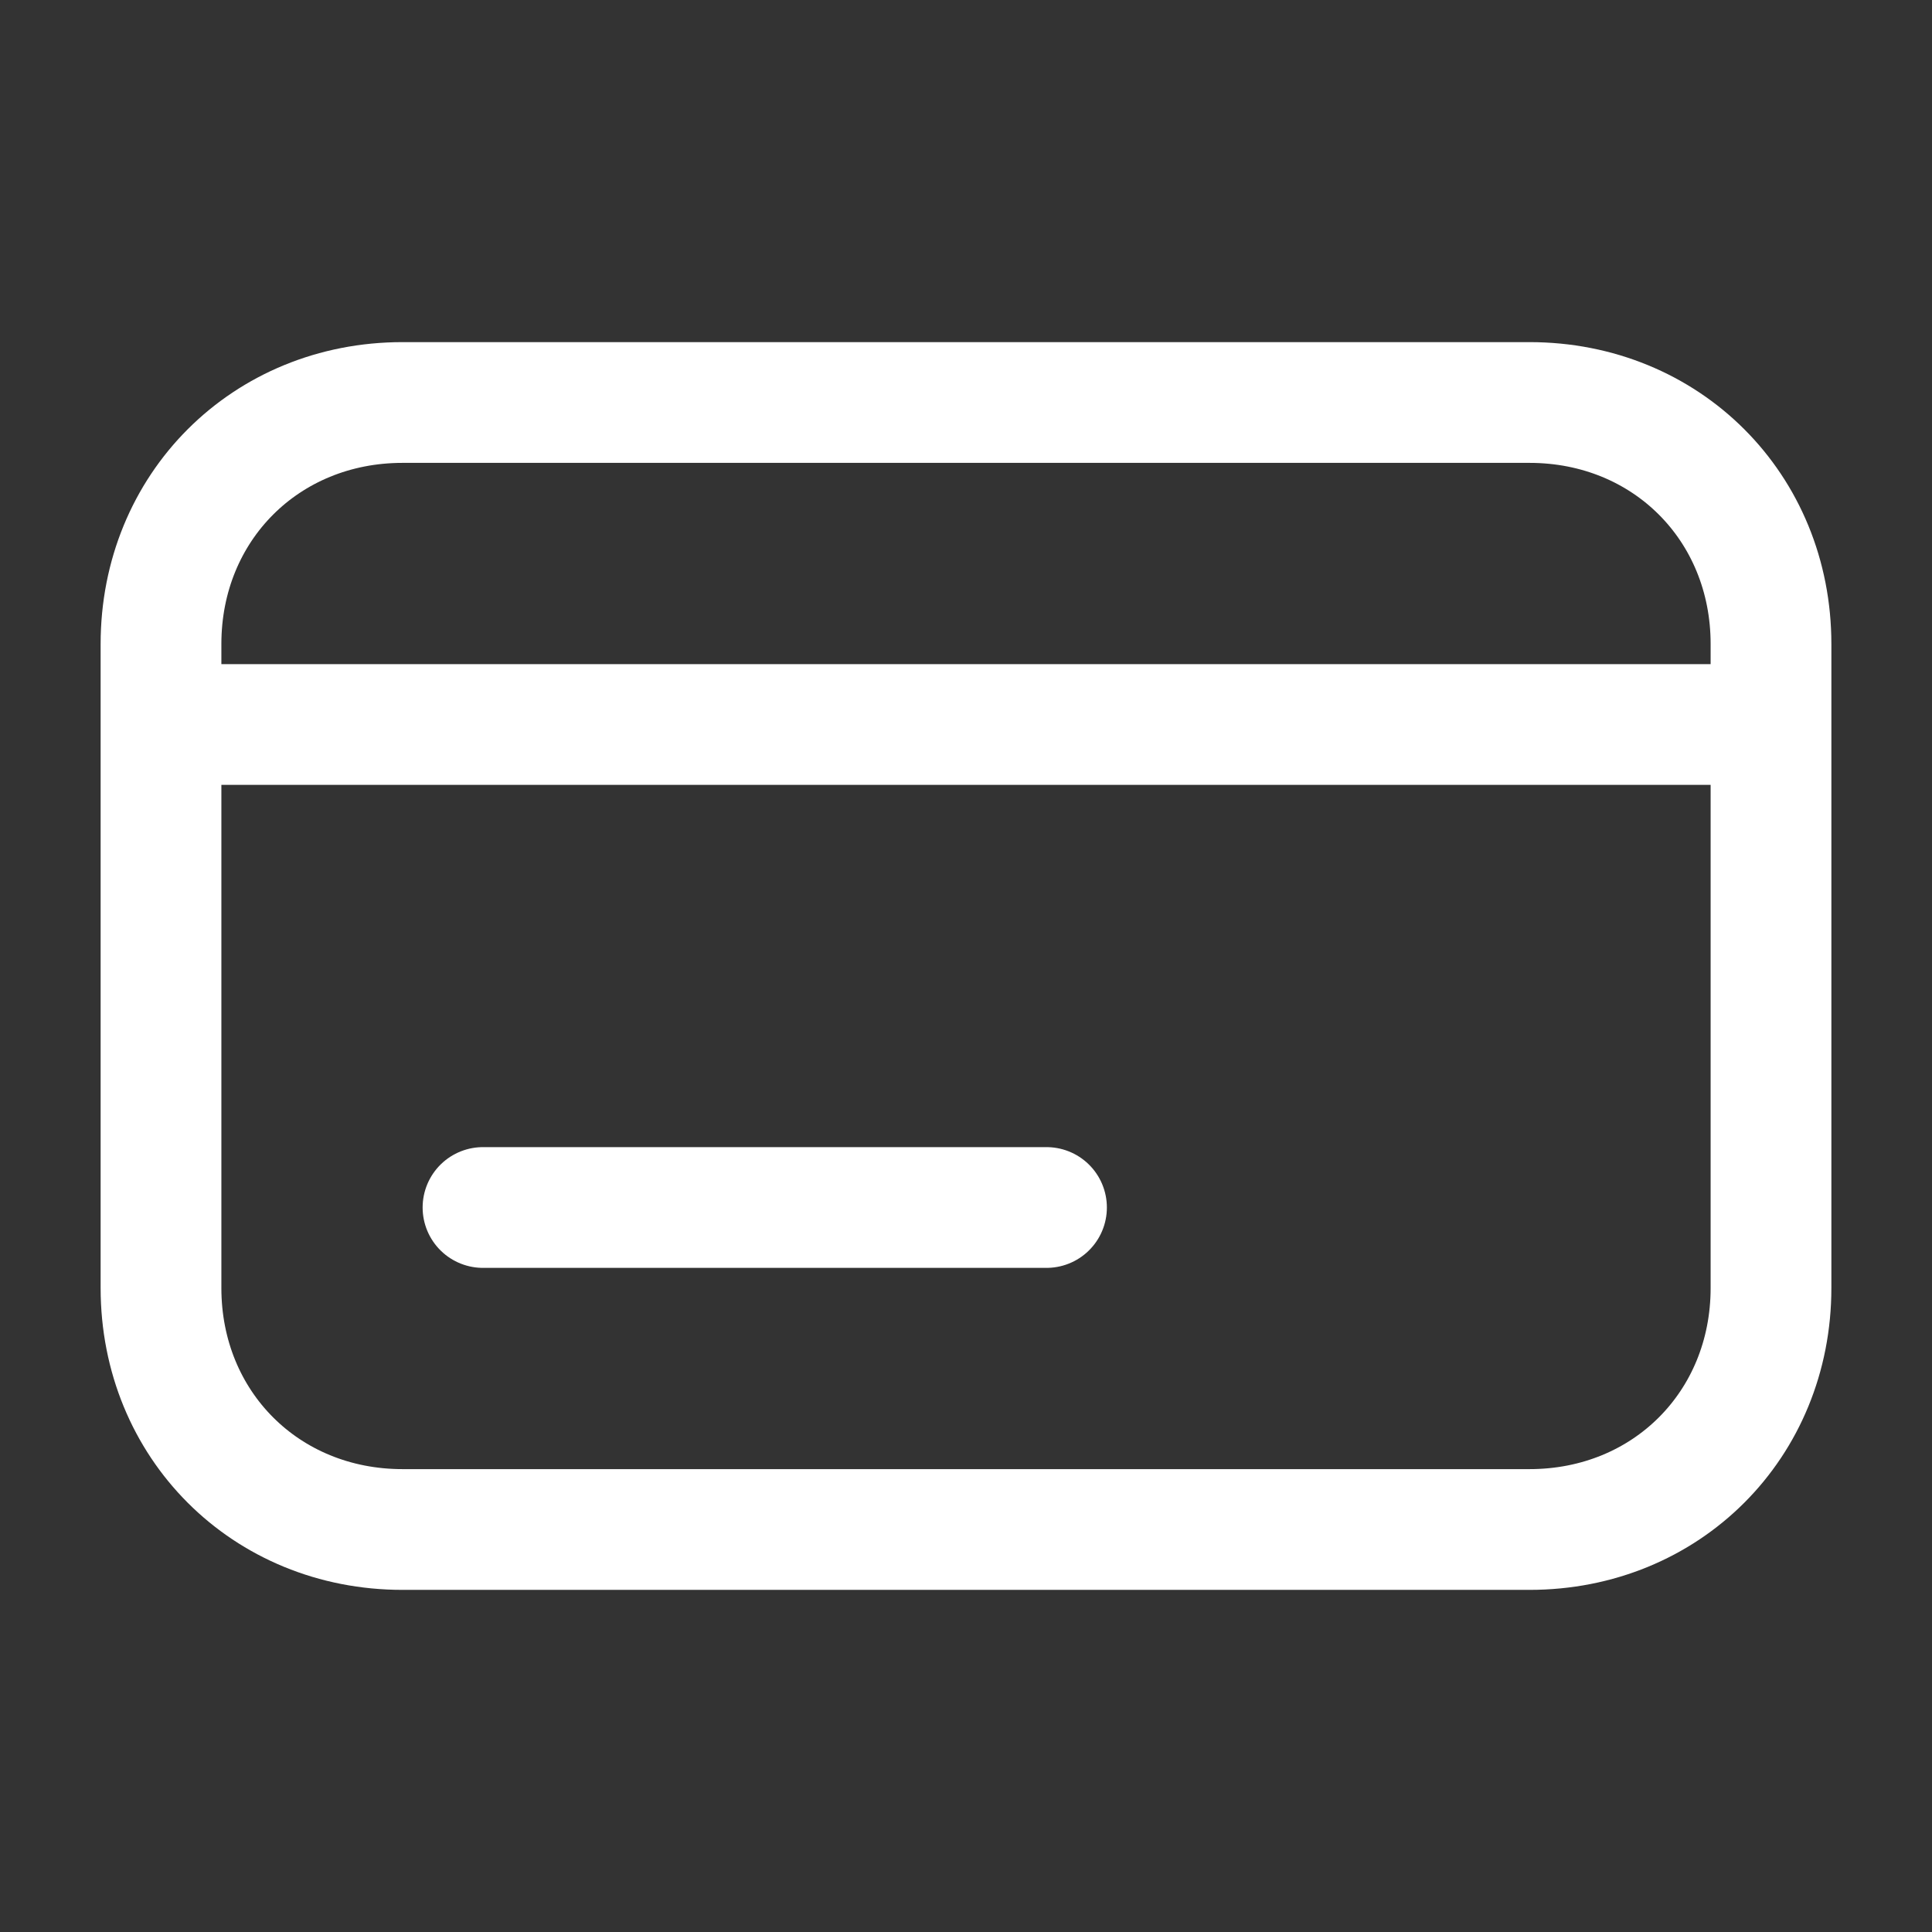 <svg width="24" height="24" viewBox="0 0 24 24" fill="none" xmlns="http://www.w3.org/2000/svg">
<rect x="0" y="0" width="24" height="24" fill="#333333" stroke="none"/>
<path d="M2 9H22M6 15H13M19 5H5C3.3 5 2 6.3 2 8V16C2 17.7 3.3 19 5 19H19C20.7 19 22 17.7 22 16V8C22 6.3 20.7 5 19 5Z" stroke="white" stroke-width="1.5" stroke-miterlimit="10" stroke-linecap="round" stroke-linejoin="round"/>
</svg>

